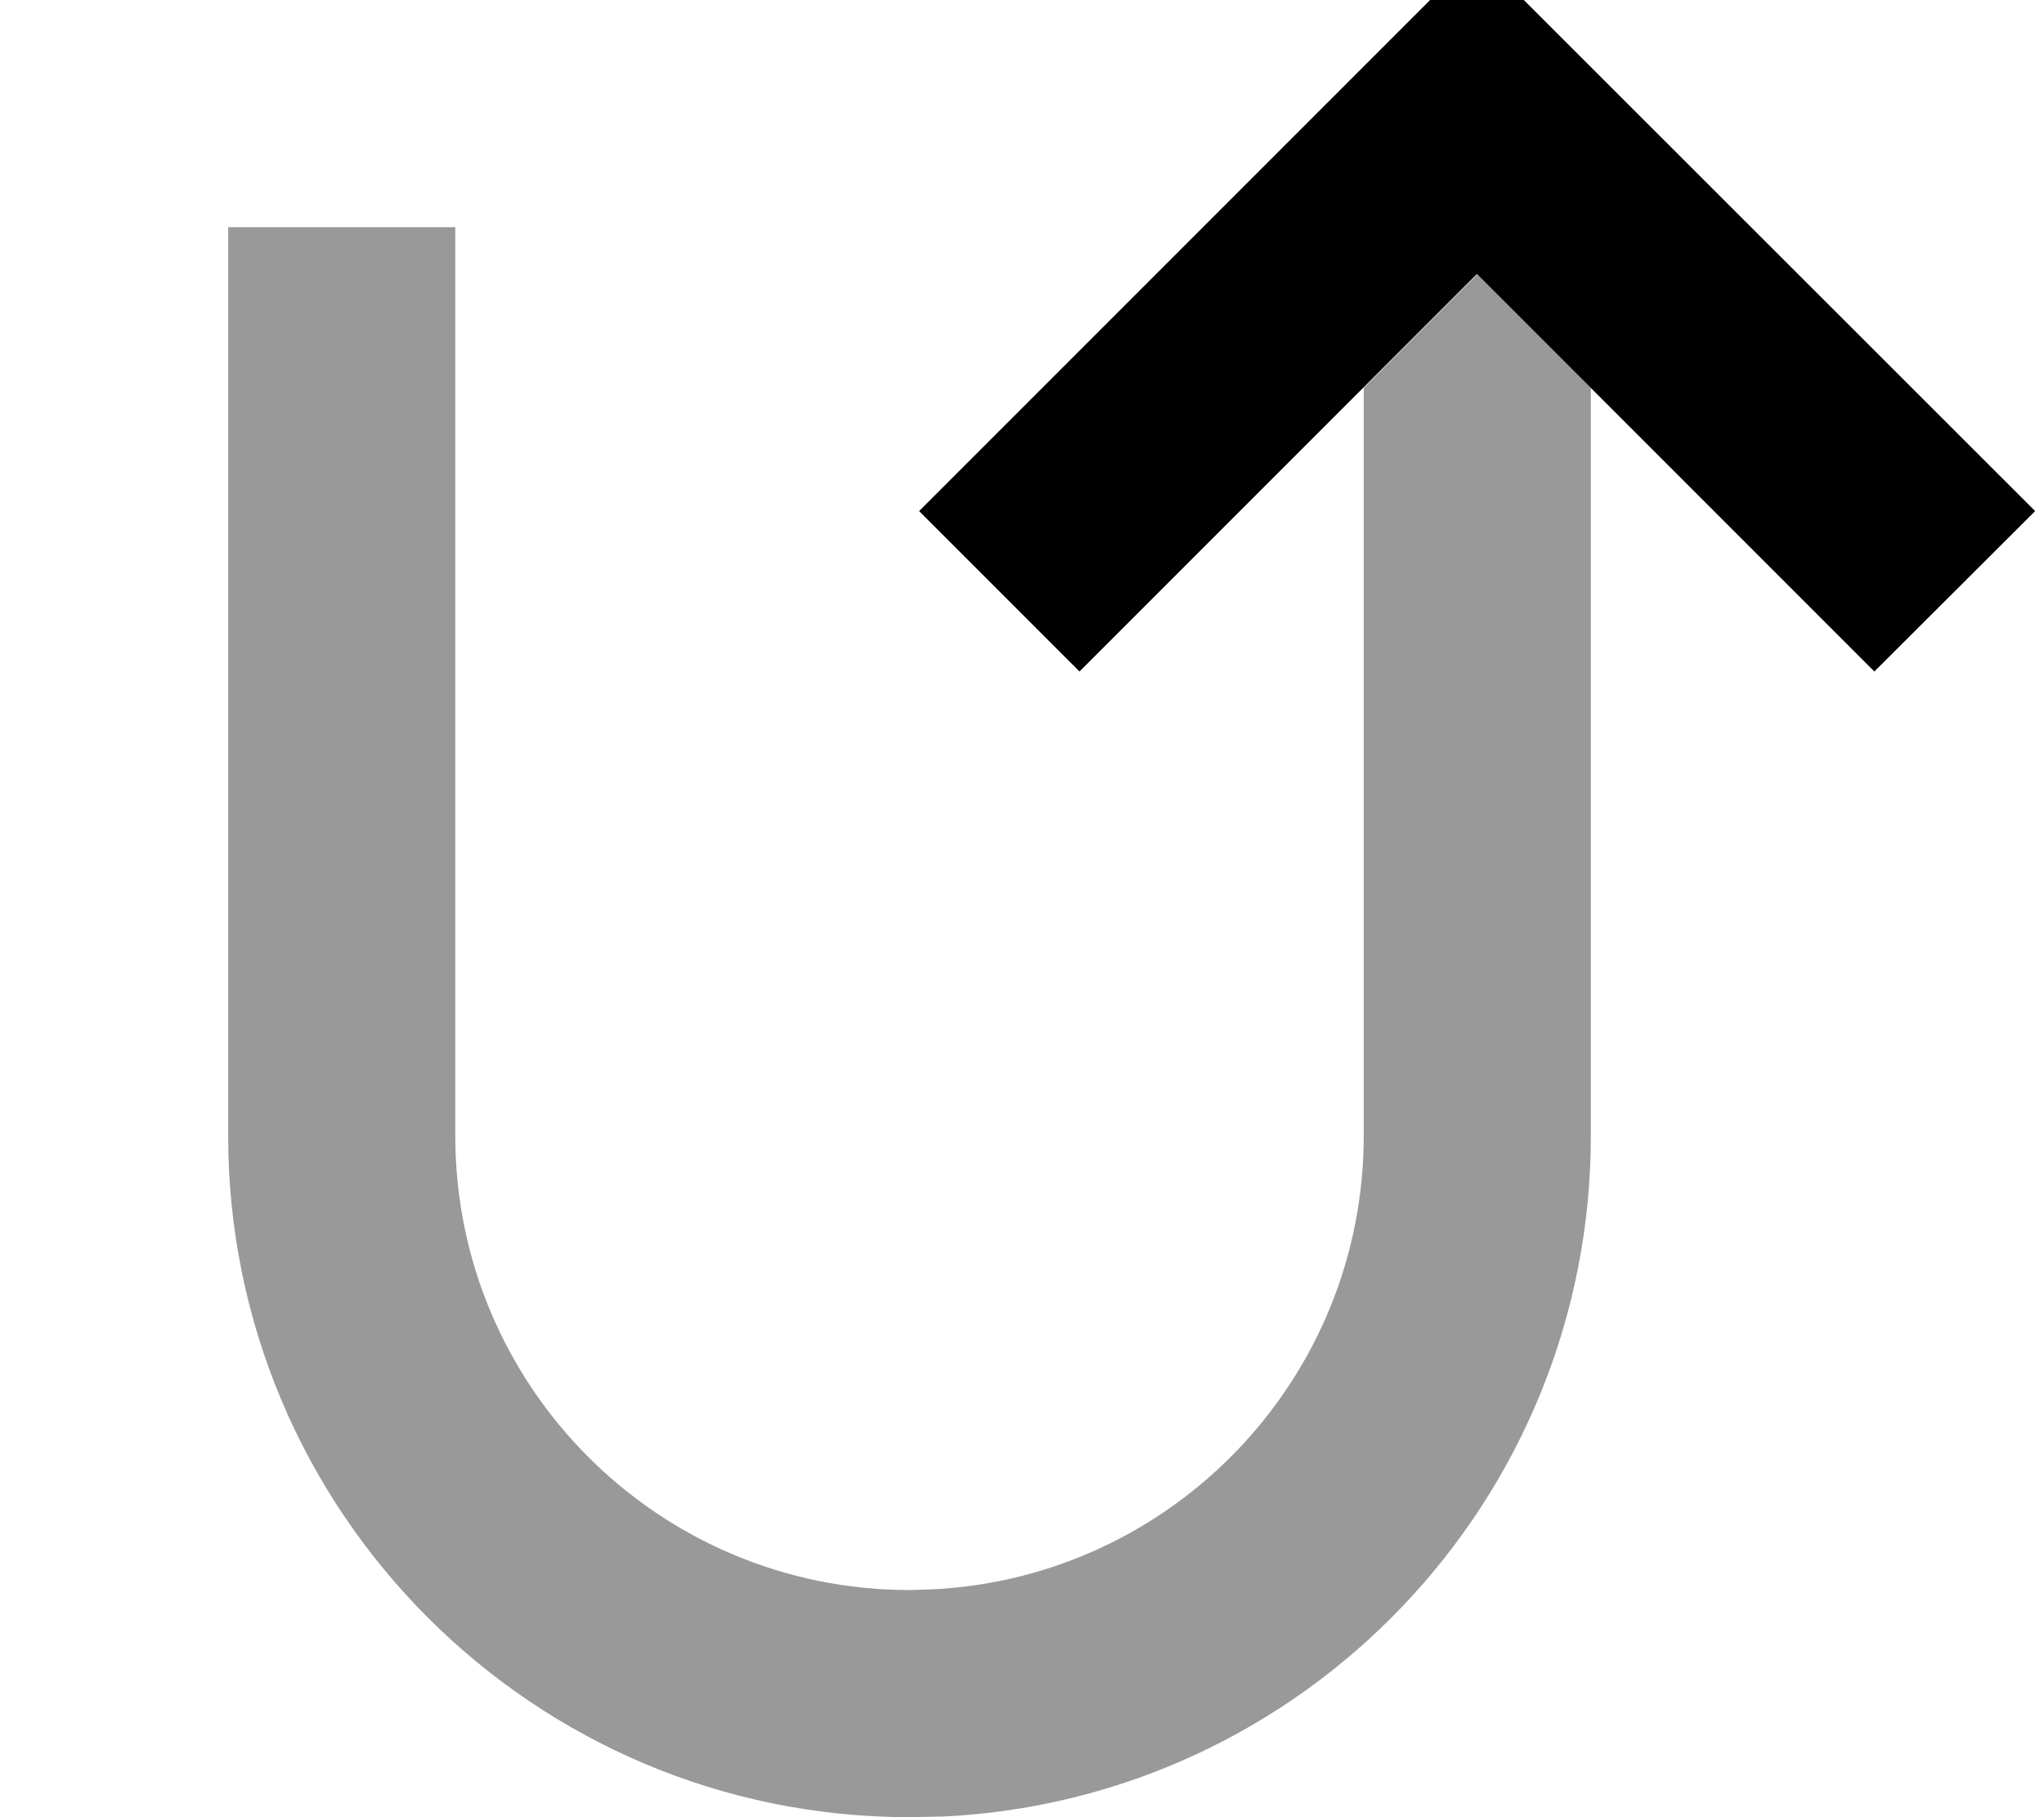 <svg xmlns="http://www.w3.org/2000/svg" viewBox="0 0 576 512"><!--! Font Awesome Pro 7.0.0 by @fontawesome - https://fontawesome.com License - https://fontawesome.com/license (Commercial License) Copyright 2025 Fonticons, Inc. --><path opacity=".4" fill="currentColor" d="M64.3 64l0 256c0 106 86 192 192 192l9.9-.2c101.4-5.1 182.1-89 182.1-191.8l0-210.7-32-32-32 32 0 210.7c0 68.5-53.8 124.4-121.4 127.8l-6.6 .2c-70.7 0-128-57.3-128-128l0-256-64 0z"/><path fill="currentColor" d="M573.5 144l-45.3 45.2-112-112-112 112-45.2-45.2 157.2-157.2 157.3 157.2z"/></svg>